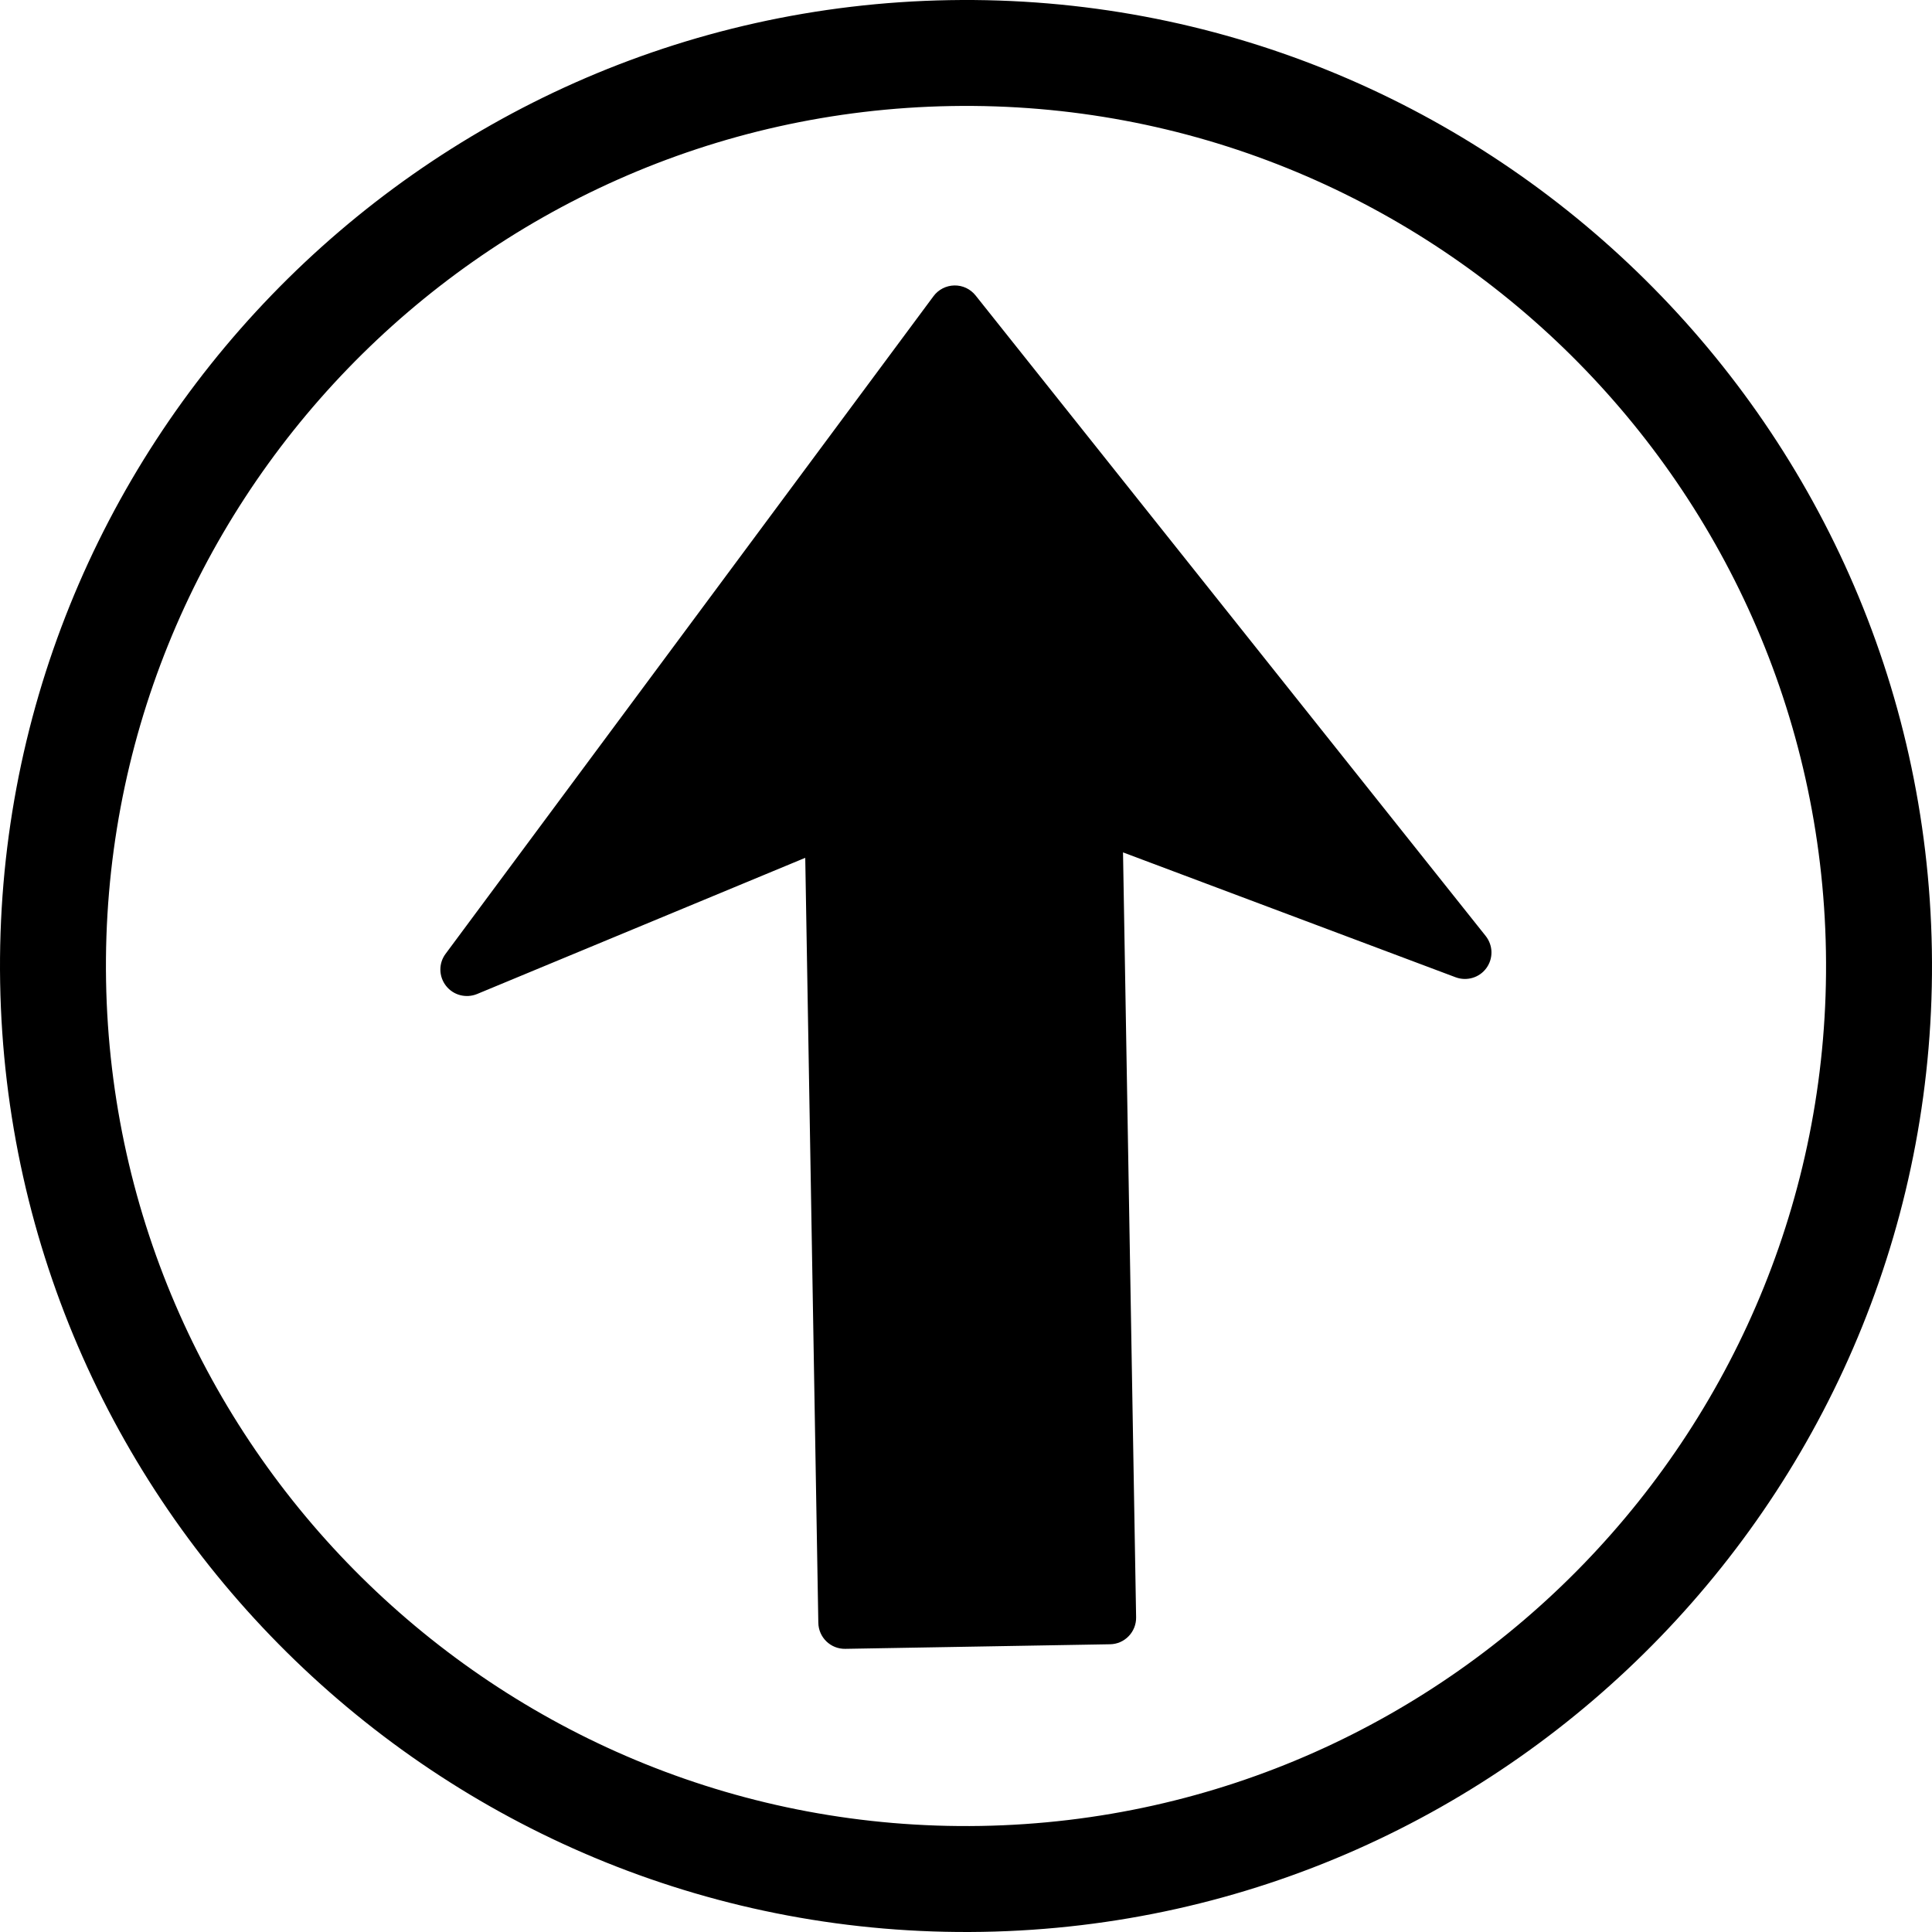 <?xml version="1.0" standalone="no"?><!-- Generator: Gravit.io --><svg xmlns="http://www.w3.org/2000/svg" xmlns:xlink="http://www.w3.org/1999/xlink" style="isolation:isolate" viewBox="0 0 471.839 471.838" width="471.839" height="471.838"><defs><clipPath id="_clipPath_BaUXR8ux3JFpK0SRxnIFMp8FcBFl0c6P"><rect width="471.839" height="471.838"/></clipPath></defs><g clip-path="url(#_clipPath_BaUXR8ux3JFpK0SRxnIFMp8FcBFl0c6P)"><g id="Group"><path d=" M 206.429 402.684 C 202.854 402.745 199.914 399.893 199.853 396.317 L 196.66 209.499 L 116.512 242.763 C 113.823 243.861 110.711 243.063 108.923 240.758 C 107.133 238.471 107.078 235.263 108.836 232.926 L 227.989 72.326 C 229.186 70.712 231.079 69.749 233.076 69.715 C 235.097 69.674 236.999 70.579 238.255 72.151 L 362.838 228.586 C 363.741 229.733 364.226 231.117 364.25 232.501 C 364.273 233.876 363.868 235.248 363.01 236.427 C 361.306 238.78 358.227 239.683 355.511 238.678 L 274.267 208.172 L 277.465 394.991 C 277.52 398.553 274.678 401.517 271.099 401.567 L 206.429 402.684 Z  M 239.947 471.804 C 109.882 474.027 2.258 370.017 0.035 239.949 C -2.188 109.878 101.821 2.257 231.886 0.034 C 361.959 -2.189 469.581 101.823 471.804 231.888 C 474.027 361.956 370.015 469.581 239.947 471.804 Z  M 239.505 445.936 C 355.312 443.957 447.913 348.143 445.934 232.33 C 443.955 116.532 348.135 23.919 232.328 25.898 C 116.53 27.883 23.923 123.708 25.902 239.507 C 27.881 355.314 123.706 447.915 239.505 445.936 Z " fill="rgb(0,0,0)"/></g></g></svg>
